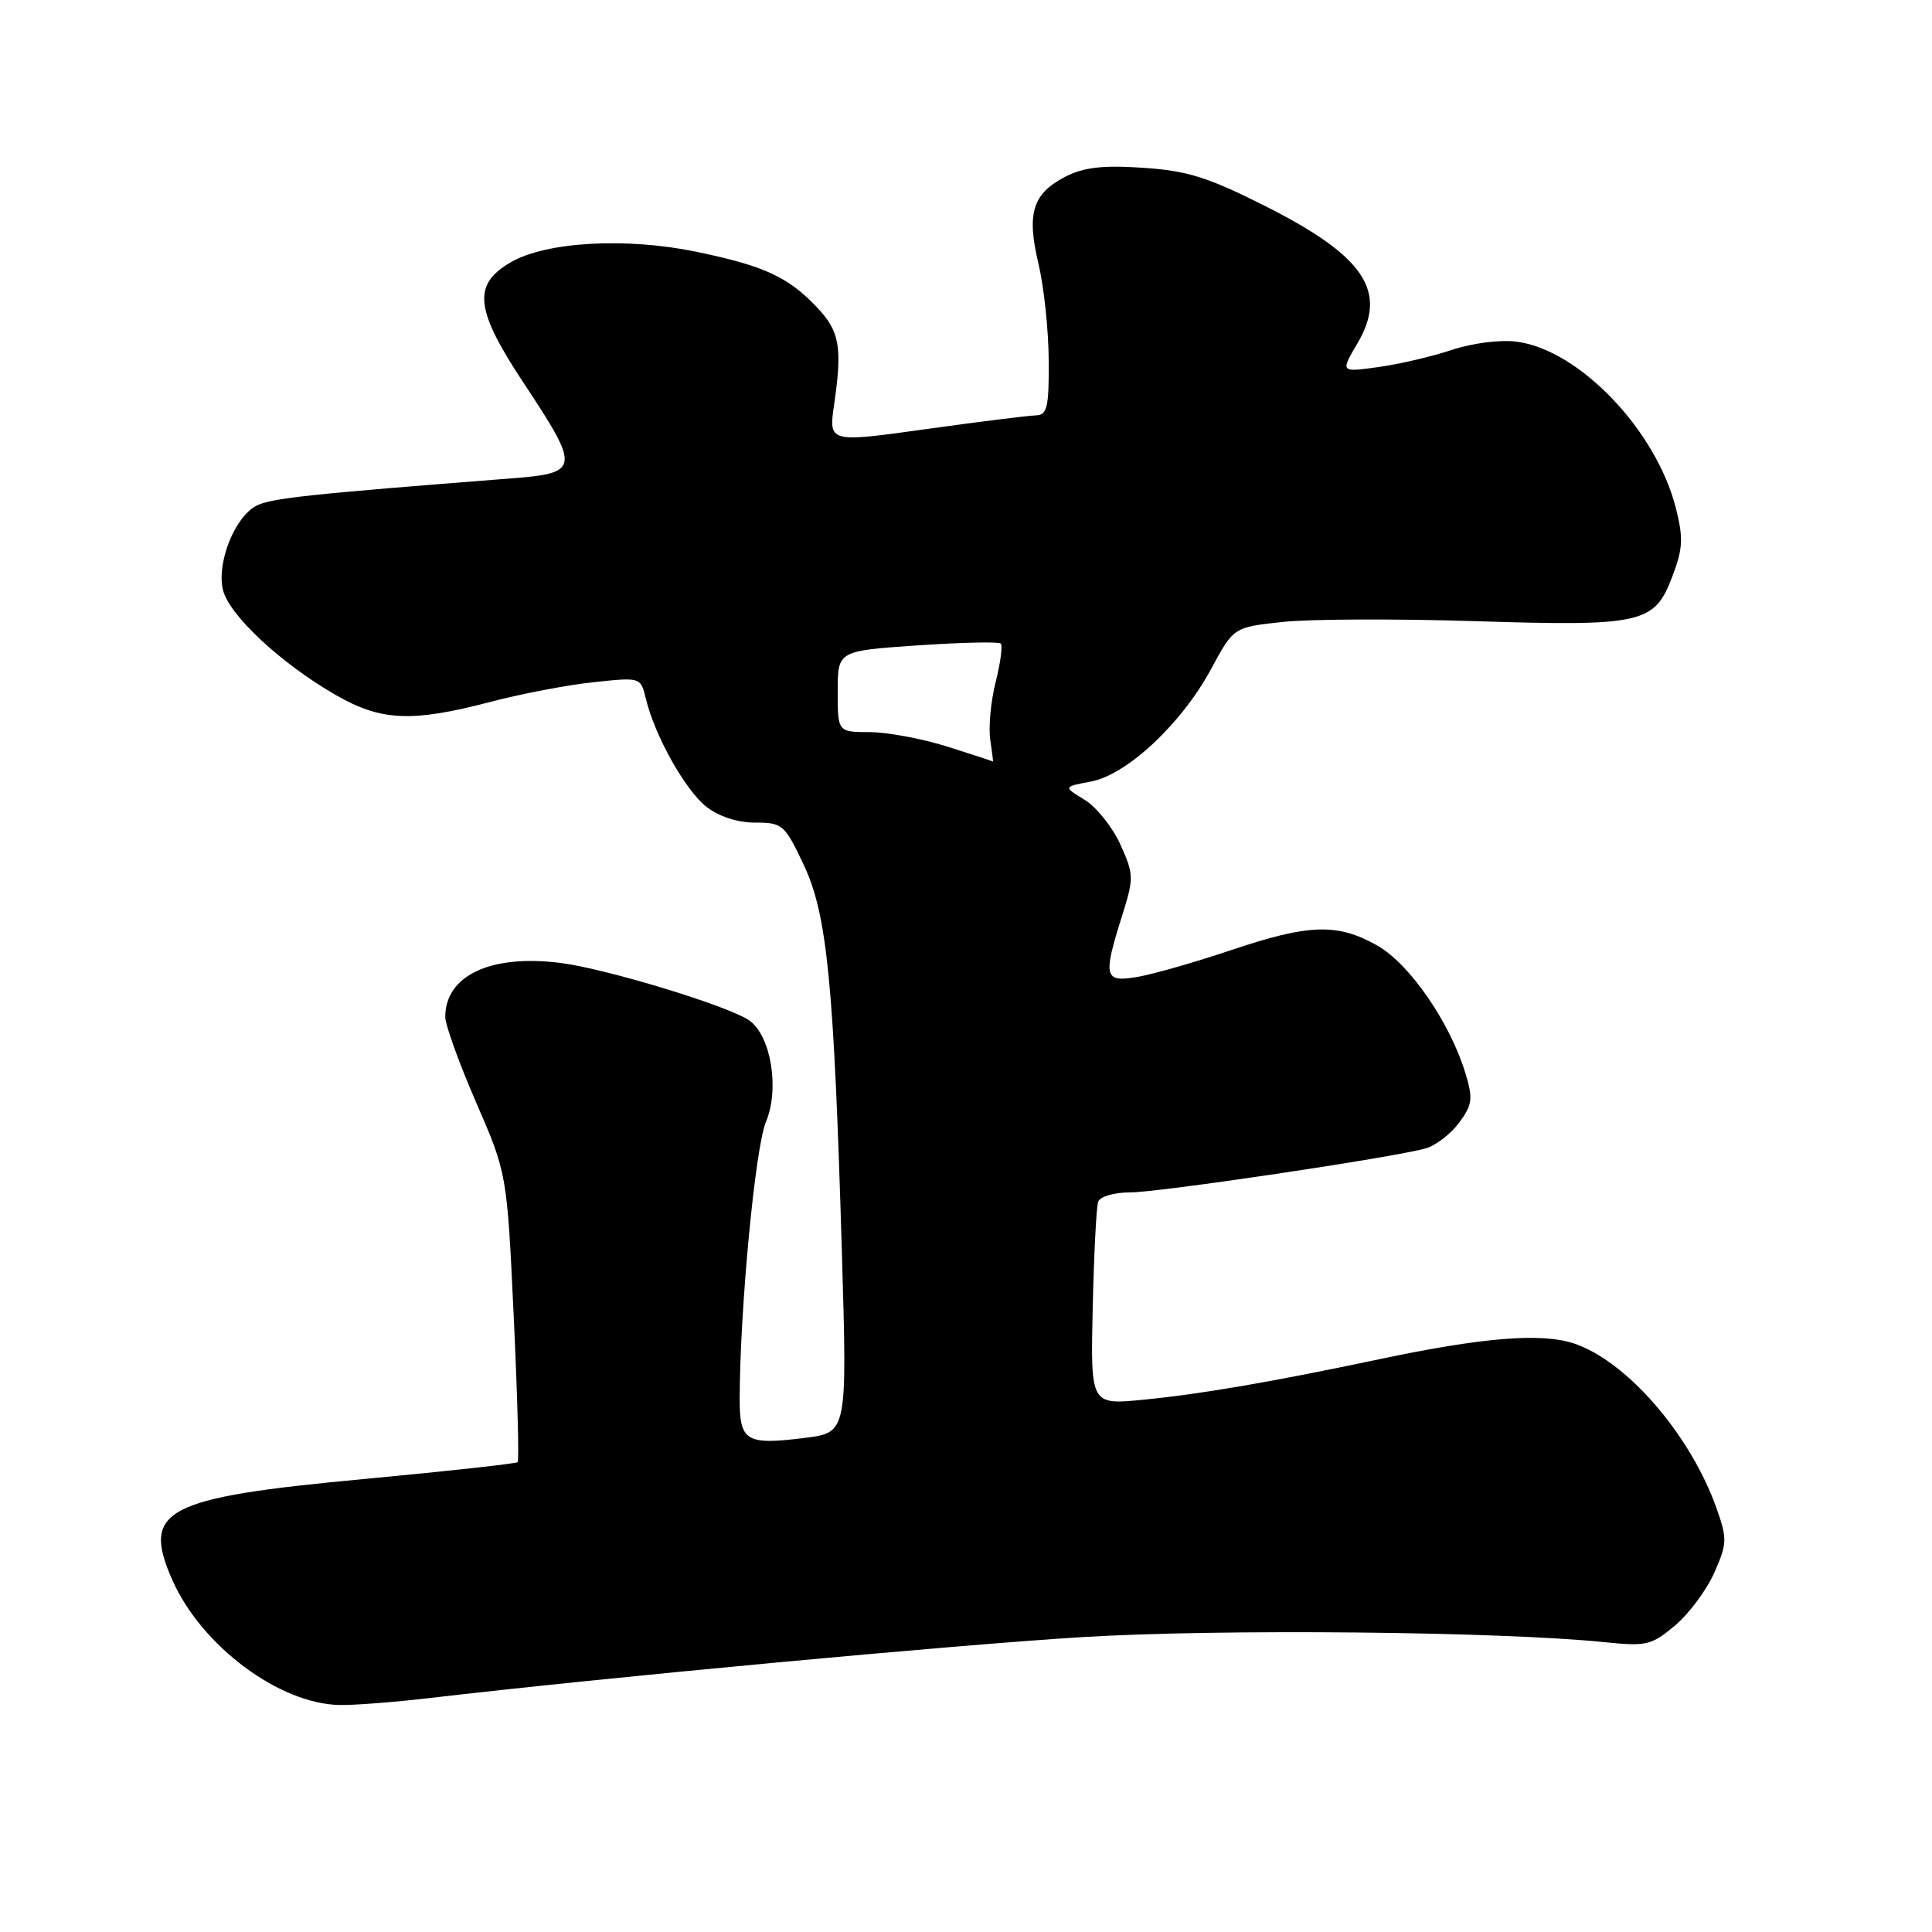 <?xml version="1.0" encoding="UTF-8" standalone="no"?>
<!DOCTYPE svg PUBLIC "-//W3C//DTD SVG 1.1//EN" "http://www.w3.org/Graphics/SVG/1.1/DTD/svg11.dtd" >
<svg xmlns="http://www.w3.org/2000/svg" xmlns:xlink="http://www.w3.org/1999/xlink" version="1.1" viewBox="0 0 256 256">
 <g >
 <path fill="currentColor"
d=" M 57.00 224.99 C 80.24 222.27 126.61 217.94 143.50 216.92 C 161.53 215.82 198.74 216.18 212.55 217.59 C 218.17 218.17 218.83 218.01 221.95 215.39 C 223.79 213.84 226.13 210.69 227.15 208.40 C 228.85 204.55 228.88 203.90 227.47 199.91 C 224.01 190.12 215.55 180.33 208.54 178.01 C 204.20 176.58 196.47 177.21 182.73 180.11 C 168.58 183.10 159.18 184.72 151.50 185.47 C 144.50 186.16 144.50 186.16 144.79 173.33 C 144.95 166.27 145.27 159.94 145.51 159.25 C 145.75 158.55 147.59 158.00 149.72 158.00 C 153.56 158.00 184.51 153.40 188.90 152.17 C 190.22 151.80 192.21 150.28 193.32 148.79 C 195.09 146.41 195.20 145.60 194.20 142.29 C 192.18 135.55 186.78 127.71 182.50 125.29 C 177.21 122.30 173.46 122.42 163.12 125.90 C 158.38 127.49 152.81 129.09 150.75 129.44 C 146.30 130.21 146.12 129.48 148.67 121.38 C 150.26 116.33 150.25 115.88 148.45 111.89 C 147.41 109.59 145.28 106.93 143.72 105.98 C 140.88 104.25 140.88 104.25 144.55 103.56 C 149.34 102.66 156.58 95.88 160.48 88.64 C 163.46 83.11 163.46 83.11 169.98 82.41 C 173.57 82.02 184.93 81.98 195.24 82.30 C 217.56 83.01 219.21 82.65 221.57 76.45 C 222.99 72.74 223.07 71.32 222.07 67.36 C 219.48 57.06 209.30 46.39 201.02 45.28 C 198.83 44.98 195.16 45.45 192.36 46.37 C 189.69 47.26 185.27 48.28 182.56 48.65 C 177.61 49.33 177.61 49.33 179.87 45.49 C 183.94 38.60 180.80 33.93 167.64 27.30 C 160.04 23.47 157.31 22.62 151.43 22.23 C 146.08 21.87 143.58 22.17 141.13 23.43 C 136.81 25.67 136.01 28.29 137.61 34.98 C 138.33 38.02 138.94 43.76 138.96 47.75 C 139.00 53.99 138.76 55.01 137.25 55.04 C 136.29 55.06 129.71 55.88 122.64 56.87 C 109.79 58.66 109.79 58.66 110.53 53.58 C 111.63 45.98 111.26 43.88 108.24 40.71 C 104.42 36.68 101.21 35.21 92.26 33.36 C 82.95 31.43 72.36 32.03 67.68 34.75 C 62.56 37.72 62.92 41.00 69.46 50.86 C 76.91 62.11 76.84 62.69 67.75 63.39 C 40.80 65.49 35.82 66.02 33.94 67.03 C 31.10 68.55 28.73 74.48 29.52 78.08 C 30.25 81.41 37.15 87.87 44.50 92.10 C 50.50 95.55 54.57 95.73 65.00 93.00 C 69.12 91.92 75.29 90.74 78.70 90.39 C 84.90 89.73 84.90 89.73 85.59 92.62 C 86.77 97.51 90.80 104.70 93.60 106.90 C 95.25 108.19 97.72 109.00 100.06 109.00 C 103.68 109.00 103.97 109.25 106.48 114.56 C 109.61 121.16 110.50 130.20 111.56 166.16 C 112.26 189.82 112.26 189.82 106.65 190.53 C 98.82 191.50 98.00 191.00 98.01 185.28 C 98.05 173.35 100.07 152.08 101.48 148.69 C 103.31 144.33 102.19 137.34 99.33 135.25 C 96.74 133.36 80.37 128.36 74.24 127.59 C 65.01 126.43 59.00 129.26 59.00 134.76 C 59.00 135.80 60.84 140.90 63.09 146.08 C 67.18 155.50 67.18 155.50 68.07 174.43 C 68.56 184.85 68.80 193.53 68.59 193.74 C 68.39 193.94 59.21 194.95 48.21 195.98 C 21.74 198.45 18.72 200.05 22.84 209.37 C 26.69 218.08 37.00 225.78 45.00 225.92 C 46.92 225.96 52.33 225.54 57.00 224.99 Z  M 125.50 98.92 C 122.20 97.88 117.59 97.02 115.25 97.01 C 111.00 97.00 111.00 97.00 111.00 91.62 C 111.00 86.24 111.00 86.24 121.57 85.52 C 127.38 85.12 132.35 85.01 132.61 85.28 C 132.87 85.54 132.57 87.83 131.93 90.37 C 131.29 92.90 130.97 96.33 131.21 97.99 C 131.45 99.64 131.62 100.96 131.58 100.91 C 131.53 100.86 128.80 99.96 125.50 98.92 Z "/>
</g>
</svg>